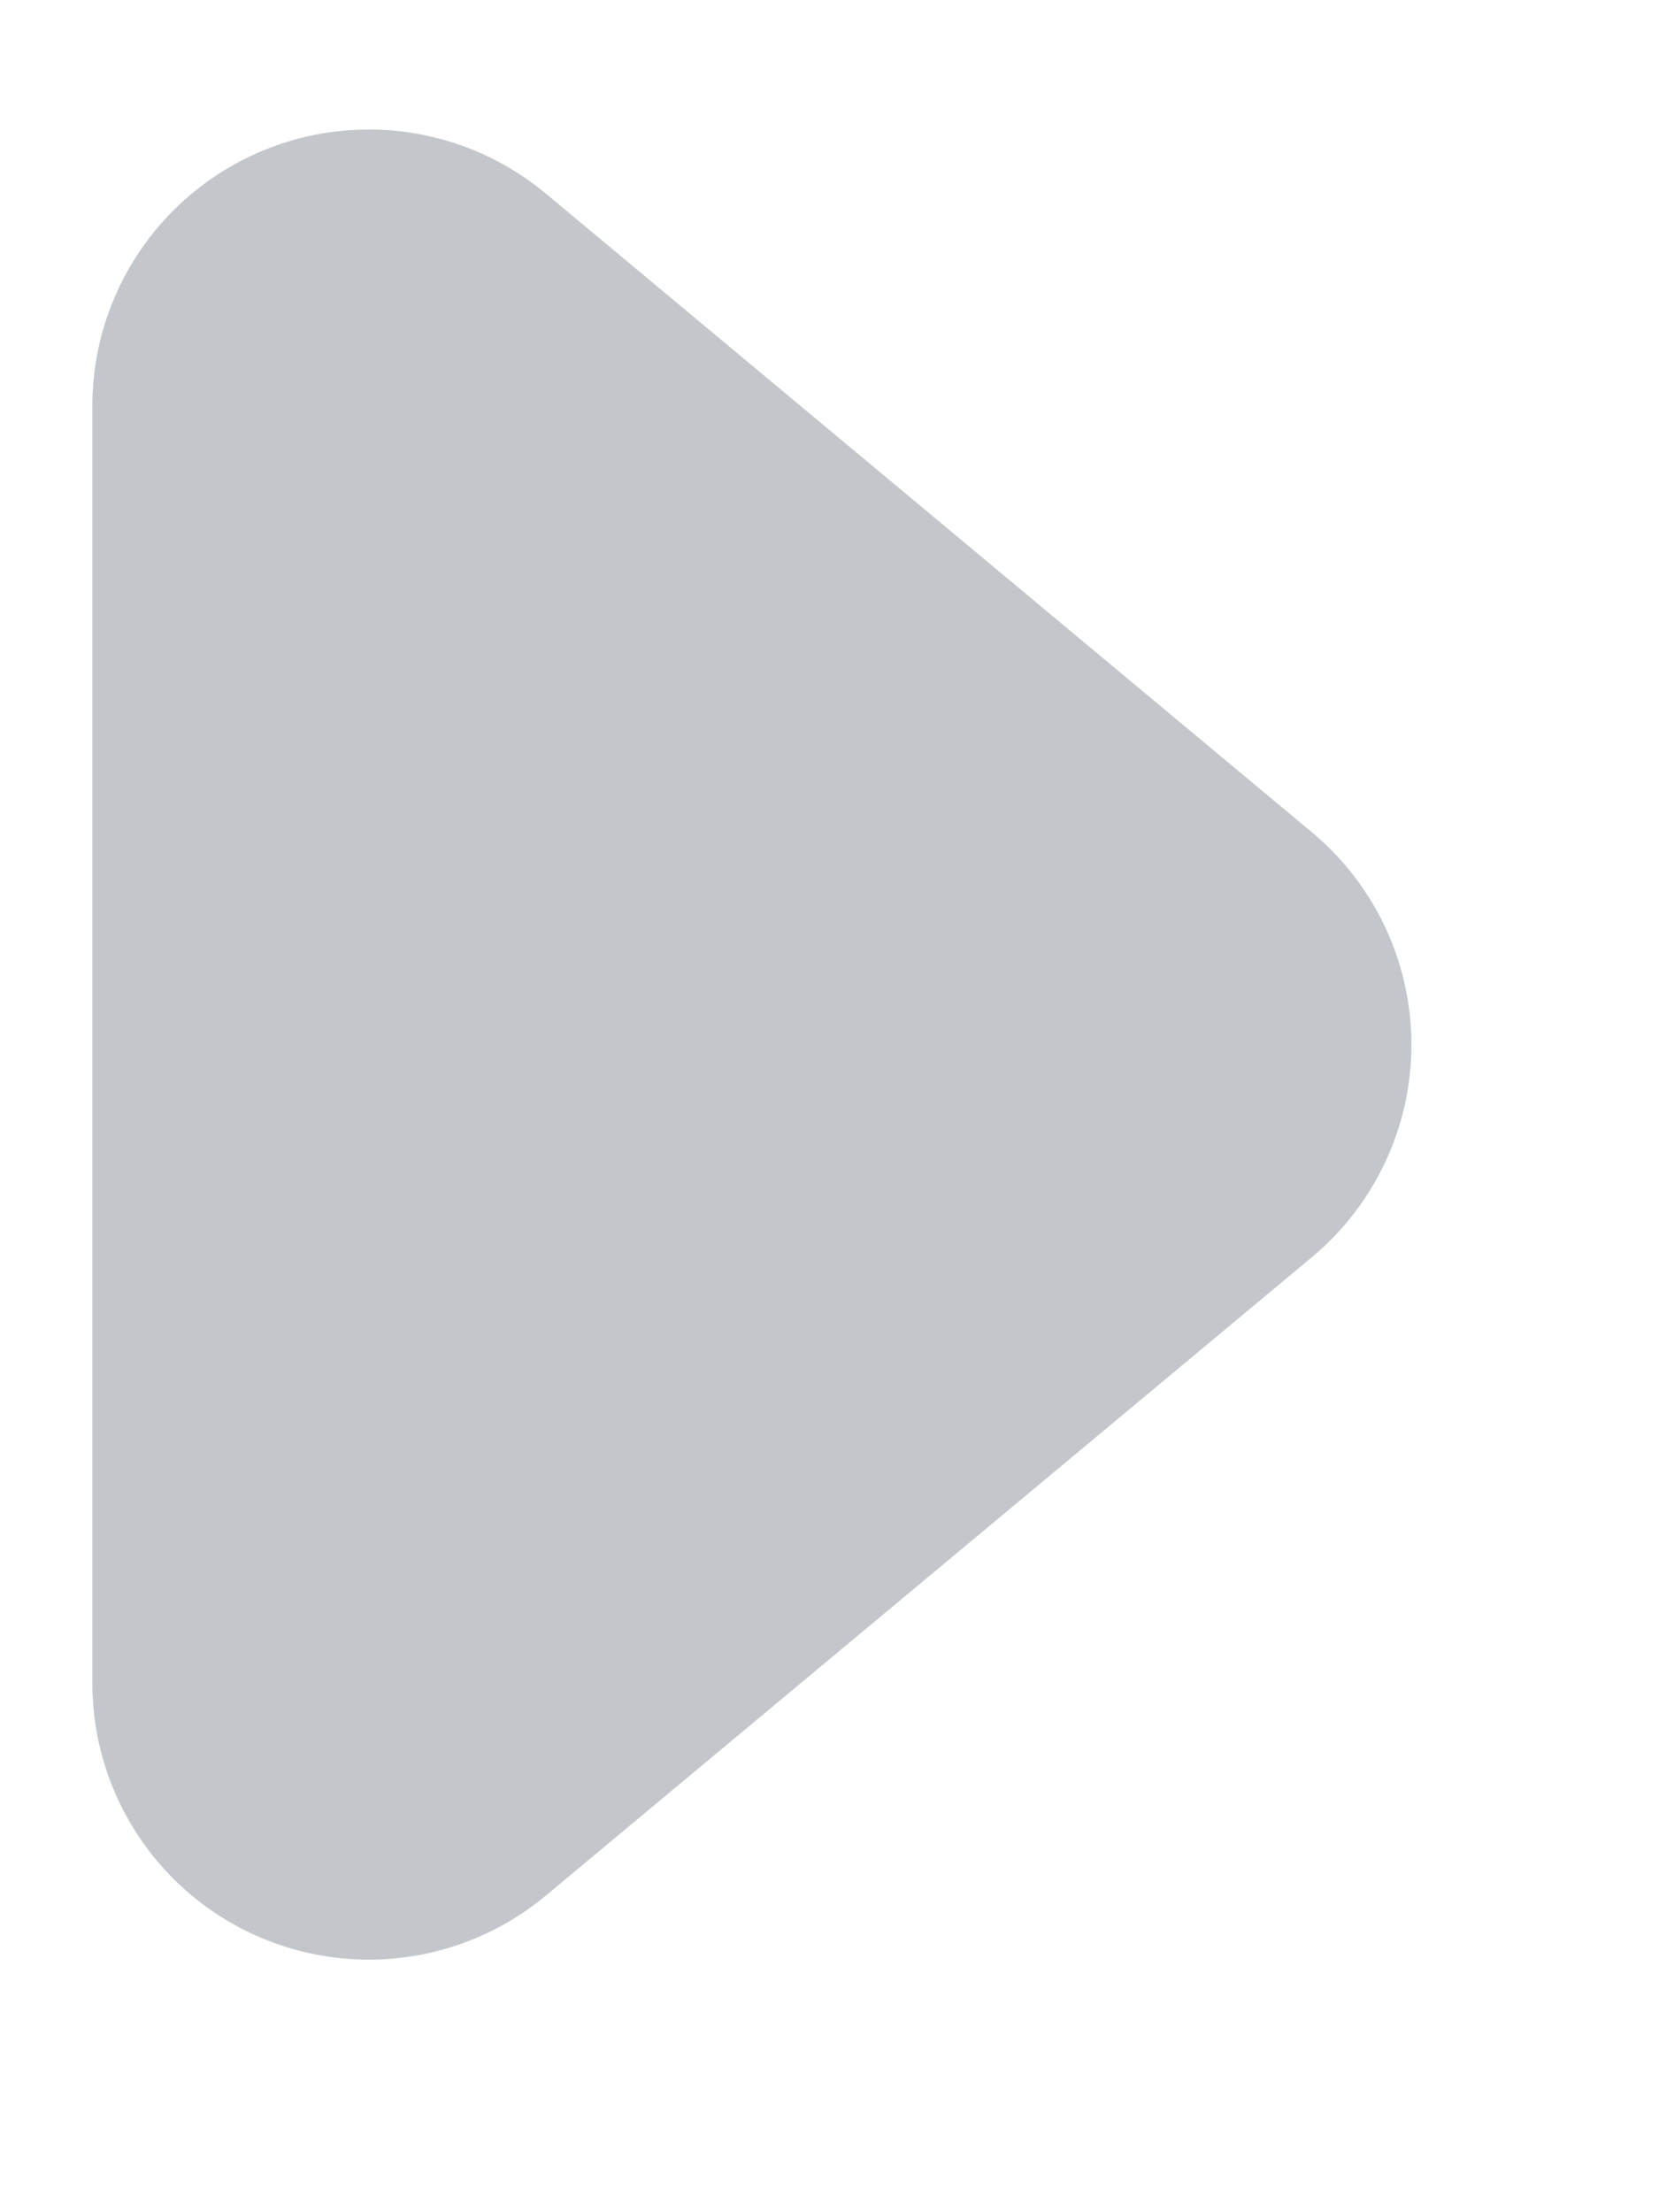 <svg xmlns="http://www.w3.org/2000/svg" width="6" height="8" fill="none">
    <path d="M4.745 3.01a1 1 0 0 1 0 1.536L1.974 6.855a1 1 0 0 1-1.64-.768V1.468A1 1 0 0 1 1.974.7L4.745 3.01z" fill="#c3c7cb"></path>
</svg>